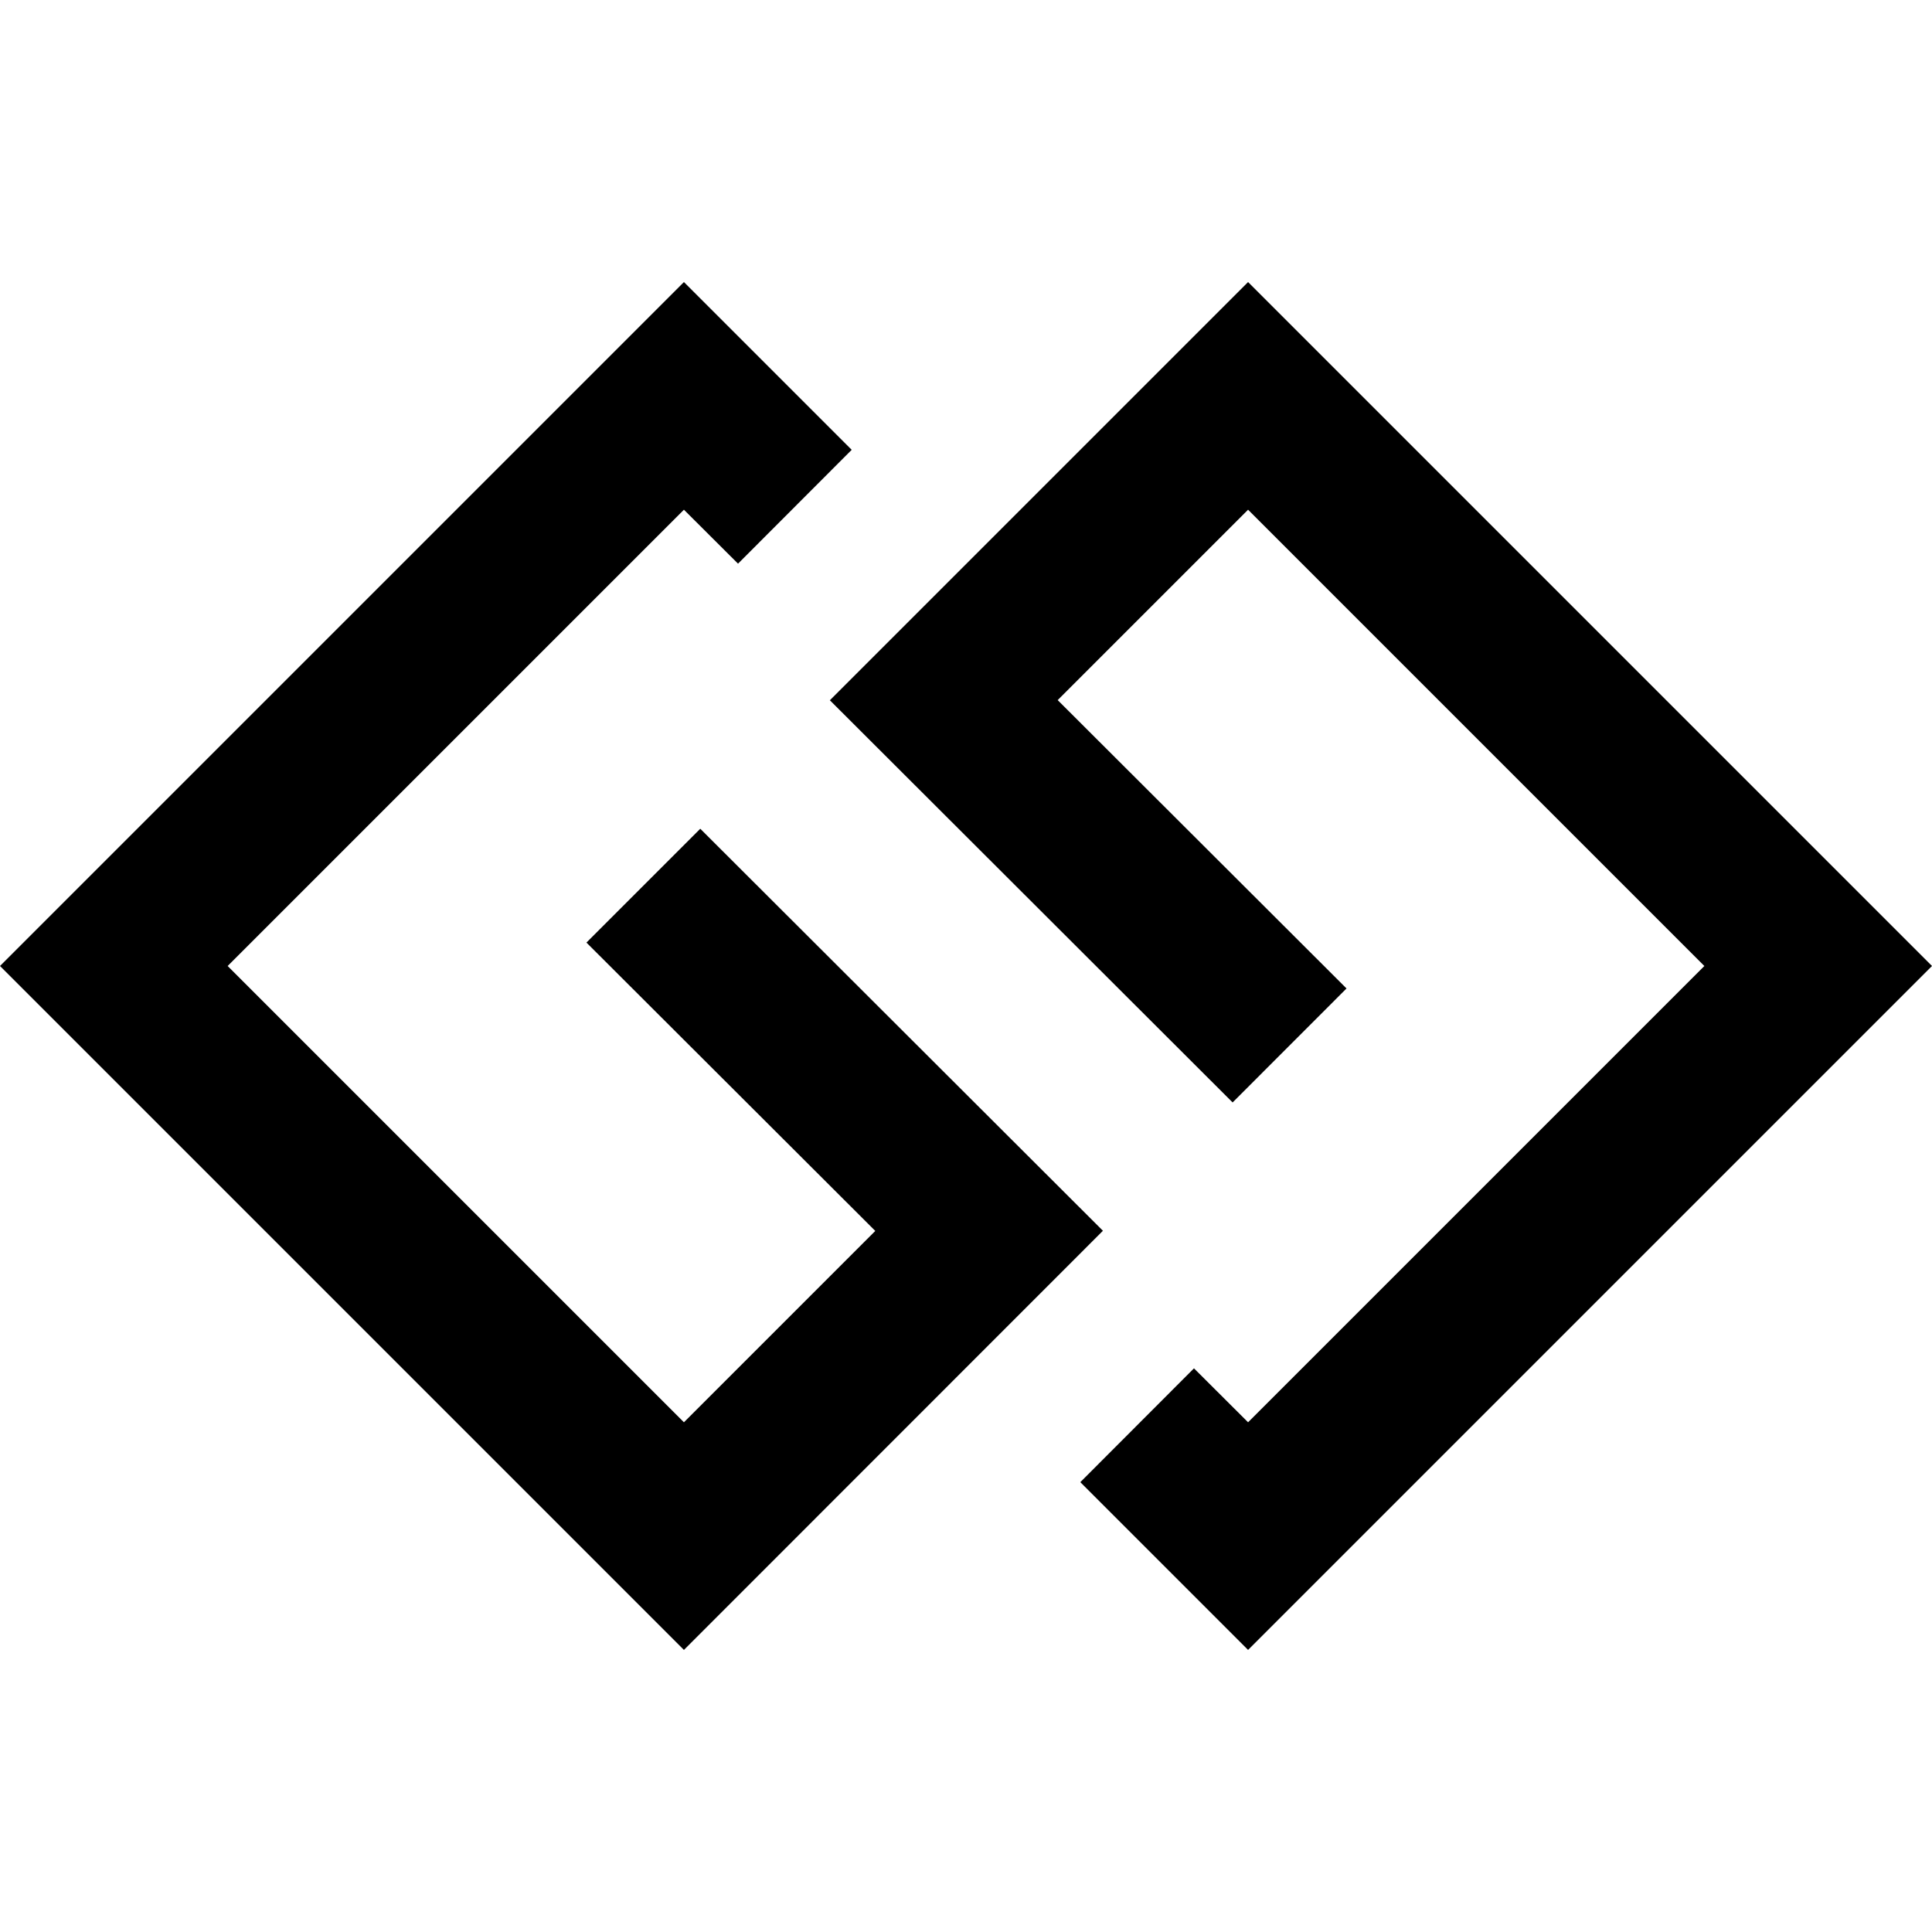 <?xml version="1.0"?>
<svg xmlns="http://www.w3.org/2000/svg" viewBox="0 0 24 24">
    <path d="M 8.496 3.504 L 0 12 L 8.496 20.496 L 13.701 15.289 L 8.699 10.295 L 7.285 11.709 L 10.873 15.291 L 8.496 17.668 L 2.828 12 L 8.496 6.332 L 9.168 7.002 L 10.58 5.588 L 8.496 3.504 z M 15.504 3.504 L 10.309 8.699 L 15.312 13.695 L 16.727 12.279 L 13.139 8.697 L 15.504 6.332 L 21.172 12 L 15.504 17.668 L 14.832 16.998 L 13.42 18.412 L 15.504 20.496 L 24 12 L 15.504 3.504 z"/>
</svg>
